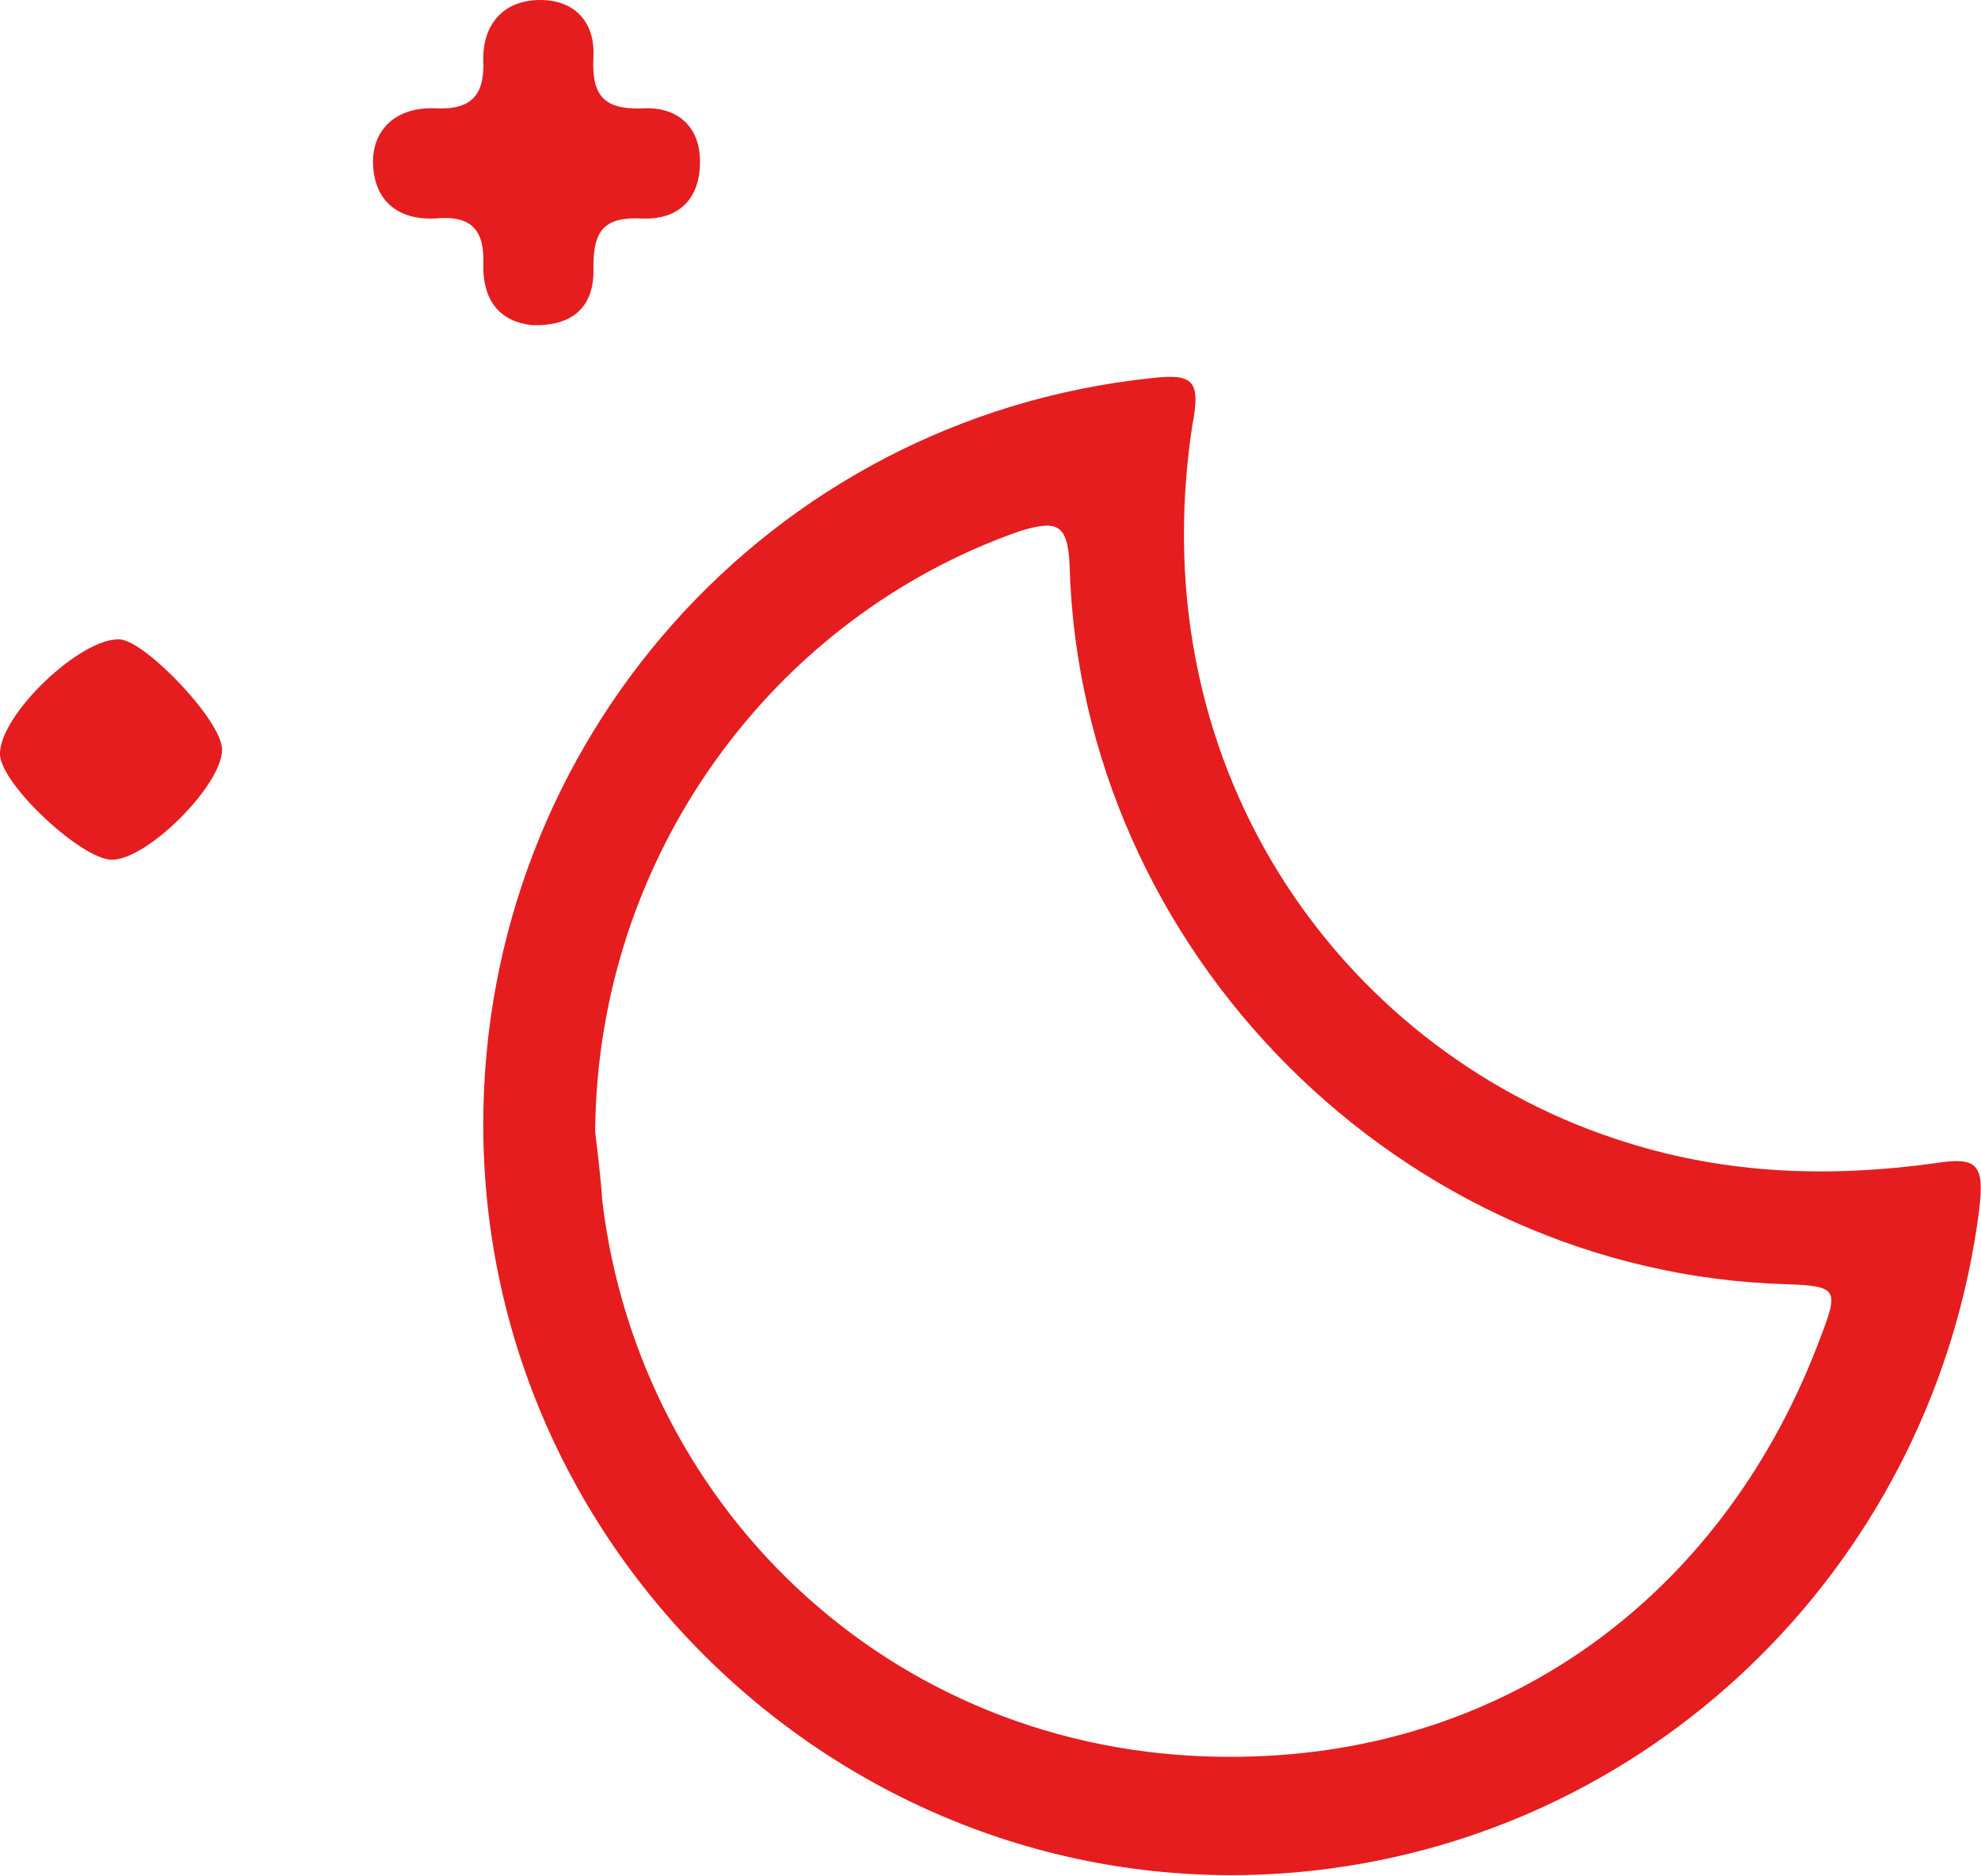 <?xml version="1.0" encoding="utf-8"?>
<!-- Generator: Adobe Illustrator 19.2.0, SVG Export Plug-In . SVG Version: 6.00 Build 0)  -->
<svg version="1.1" id="Layer_1" xmlns="http://www.w3.org/2000/svg" xmlns:xlink="http://www.w3.org/1999/xlink" x="0px" y="0px"
	 viewBox="0 0 111.5 105.6" style="enable-background:new 0 0 111.5 105.6;" xml:space="preserve">
<style type="text/css">
	.st0{fill:#E51D1F;}
</style>
<g id="qgA6H0.tif">
	<g>
		<path class="st0" d="M27.2,63.3c0-21.6,16.1-39.7,37.5-42c2.5-0.3,2.9,0.1,2.4,2.7c-3,19.9,9,35.5,24.4,40.3
			c5.7,1.8,11.4,2,17.3,1.2c2.5-0.4,2.9,0,2.6,2.6c-2.5,19.6-17.9,35-37.4,37.2C49.2,108.1,27.2,88.4,27.2,63.3z M33.5,63.7
			c0.1,0.9,0.3,2.4,0.4,3.9C36,85.2,50.7,99.2,69.8,98.9c15.3-0.2,27.4-9.4,32.7-23.7c1-2.6,0.9-2.8-1.9-2.9
			c-21.7-0.6-39.8-18.7-40.4-40.5c-0.1-2.4-0.8-2.5-2.8-1.9C43.4,34.8,33.6,48.3,33.5,63.7z"/>
		<path class="st0" d="M29.9,18.3c-1.7-0.2-2.7-1.3-2.7-3.3c0.1-2-0.6-2.9-2.7-2.7c-2,0.1-3.4-0.9-3.5-3c-0.1-1.9,1.2-3.3,3.5-3.2
			c2.1,0.1,2.8-0.8,2.7-2.8c0-2,1.2-3.3,3.2-3.3s3.1,1.3,3,3.2c-0.1,2.1,0.5,3,2.8,2.9c1.9-0.1,3.2,1,3.2,3c0,2.2-1.3,3.3-3.3,3.2
			C34,12.2,33.4,13,33.4,15C33.5,17.3,32.2,18.4,29.9,18.3z"/>
		<path class="st0" d="M12.5,42.2c0,2-4.2,6.2-6.2,6.2c-1.7,0-6.2-4.2-6.3-5.9c-0.1-2.2,4.6-6.7,6.8-6.5
			C8.3,36.2,12.5,40.6,12.5,42.2z"/>
	</g>
</g>
</svg>
